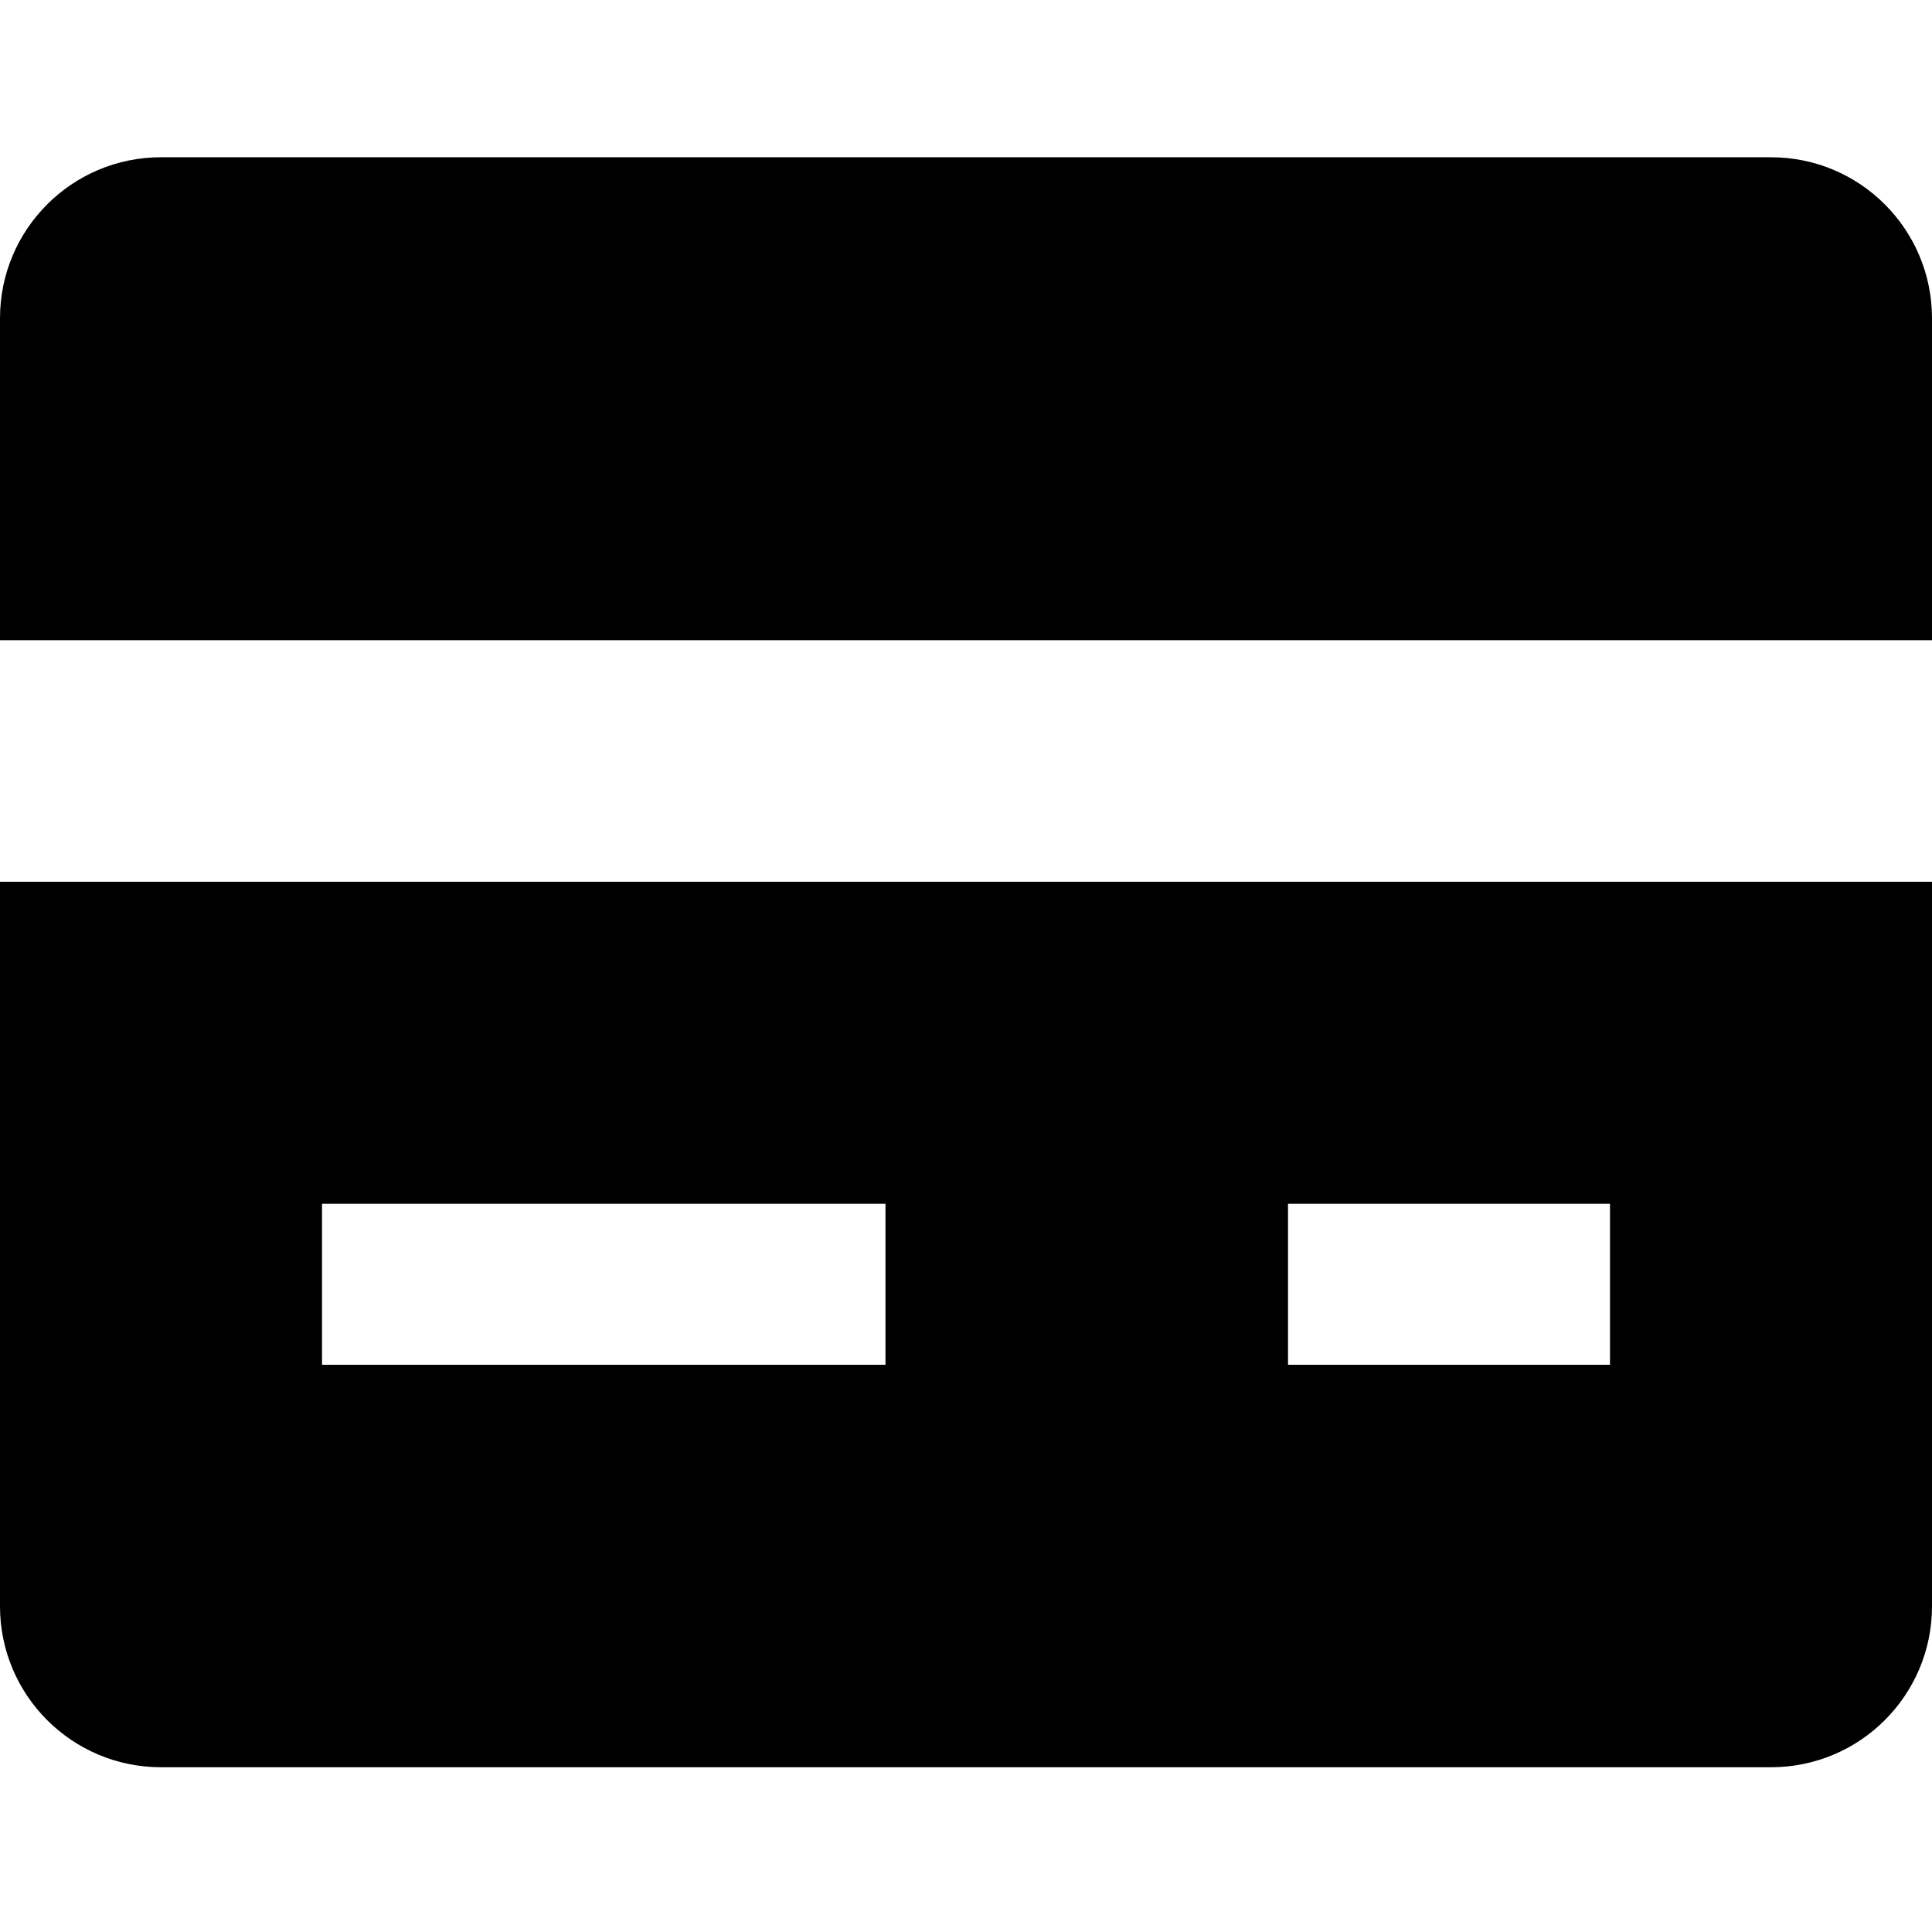 <svg width="12px" height="12px" viewBox="0 0 43 36" version="1.1" xmlns="http://www.w3.org/2000/svg" xmlns:xlink="http://www.w3.org/1999/xlink">
<title>credit-card</title>
<g stroke="none" stroke-width="1" fill="none" fill-rule="evenodd">
    <g transform="translate(-2169, -745)" fill="#000000" fill-rule="nonzero">
    <g transform="translate(1716, 291)">
        <g transform="translate(453, 454)">
        <path class="color-background opacity-6" d="M43,10.748 L43,3.583 C43,1.604 41.396,0 39.417,0 L3.583,0 C1.604,0 0,1.604 0,3.583 L0,10.748 L43,10.748 Z"></path>
        <path class="color-background" d="M0,16.125 L0,32.25 C0,34.23 1.604,35.833 3.583,35.833 L39.417,35.833 C41.396,35.833 43,34.23 43,32.25 L43,16.125 L0,16.125 Z M19.708,26.875 L7.167,26.875 L7.167,23.292 L19.708,23.292 L19.708,26.875 Z M35.833,26.875 L28.667,26.875 L28.667,23.292 L35.833,23.292 L35.833,26.875 Z"></path>
        </g>
    </g>
    </g>
</g>
</svg>